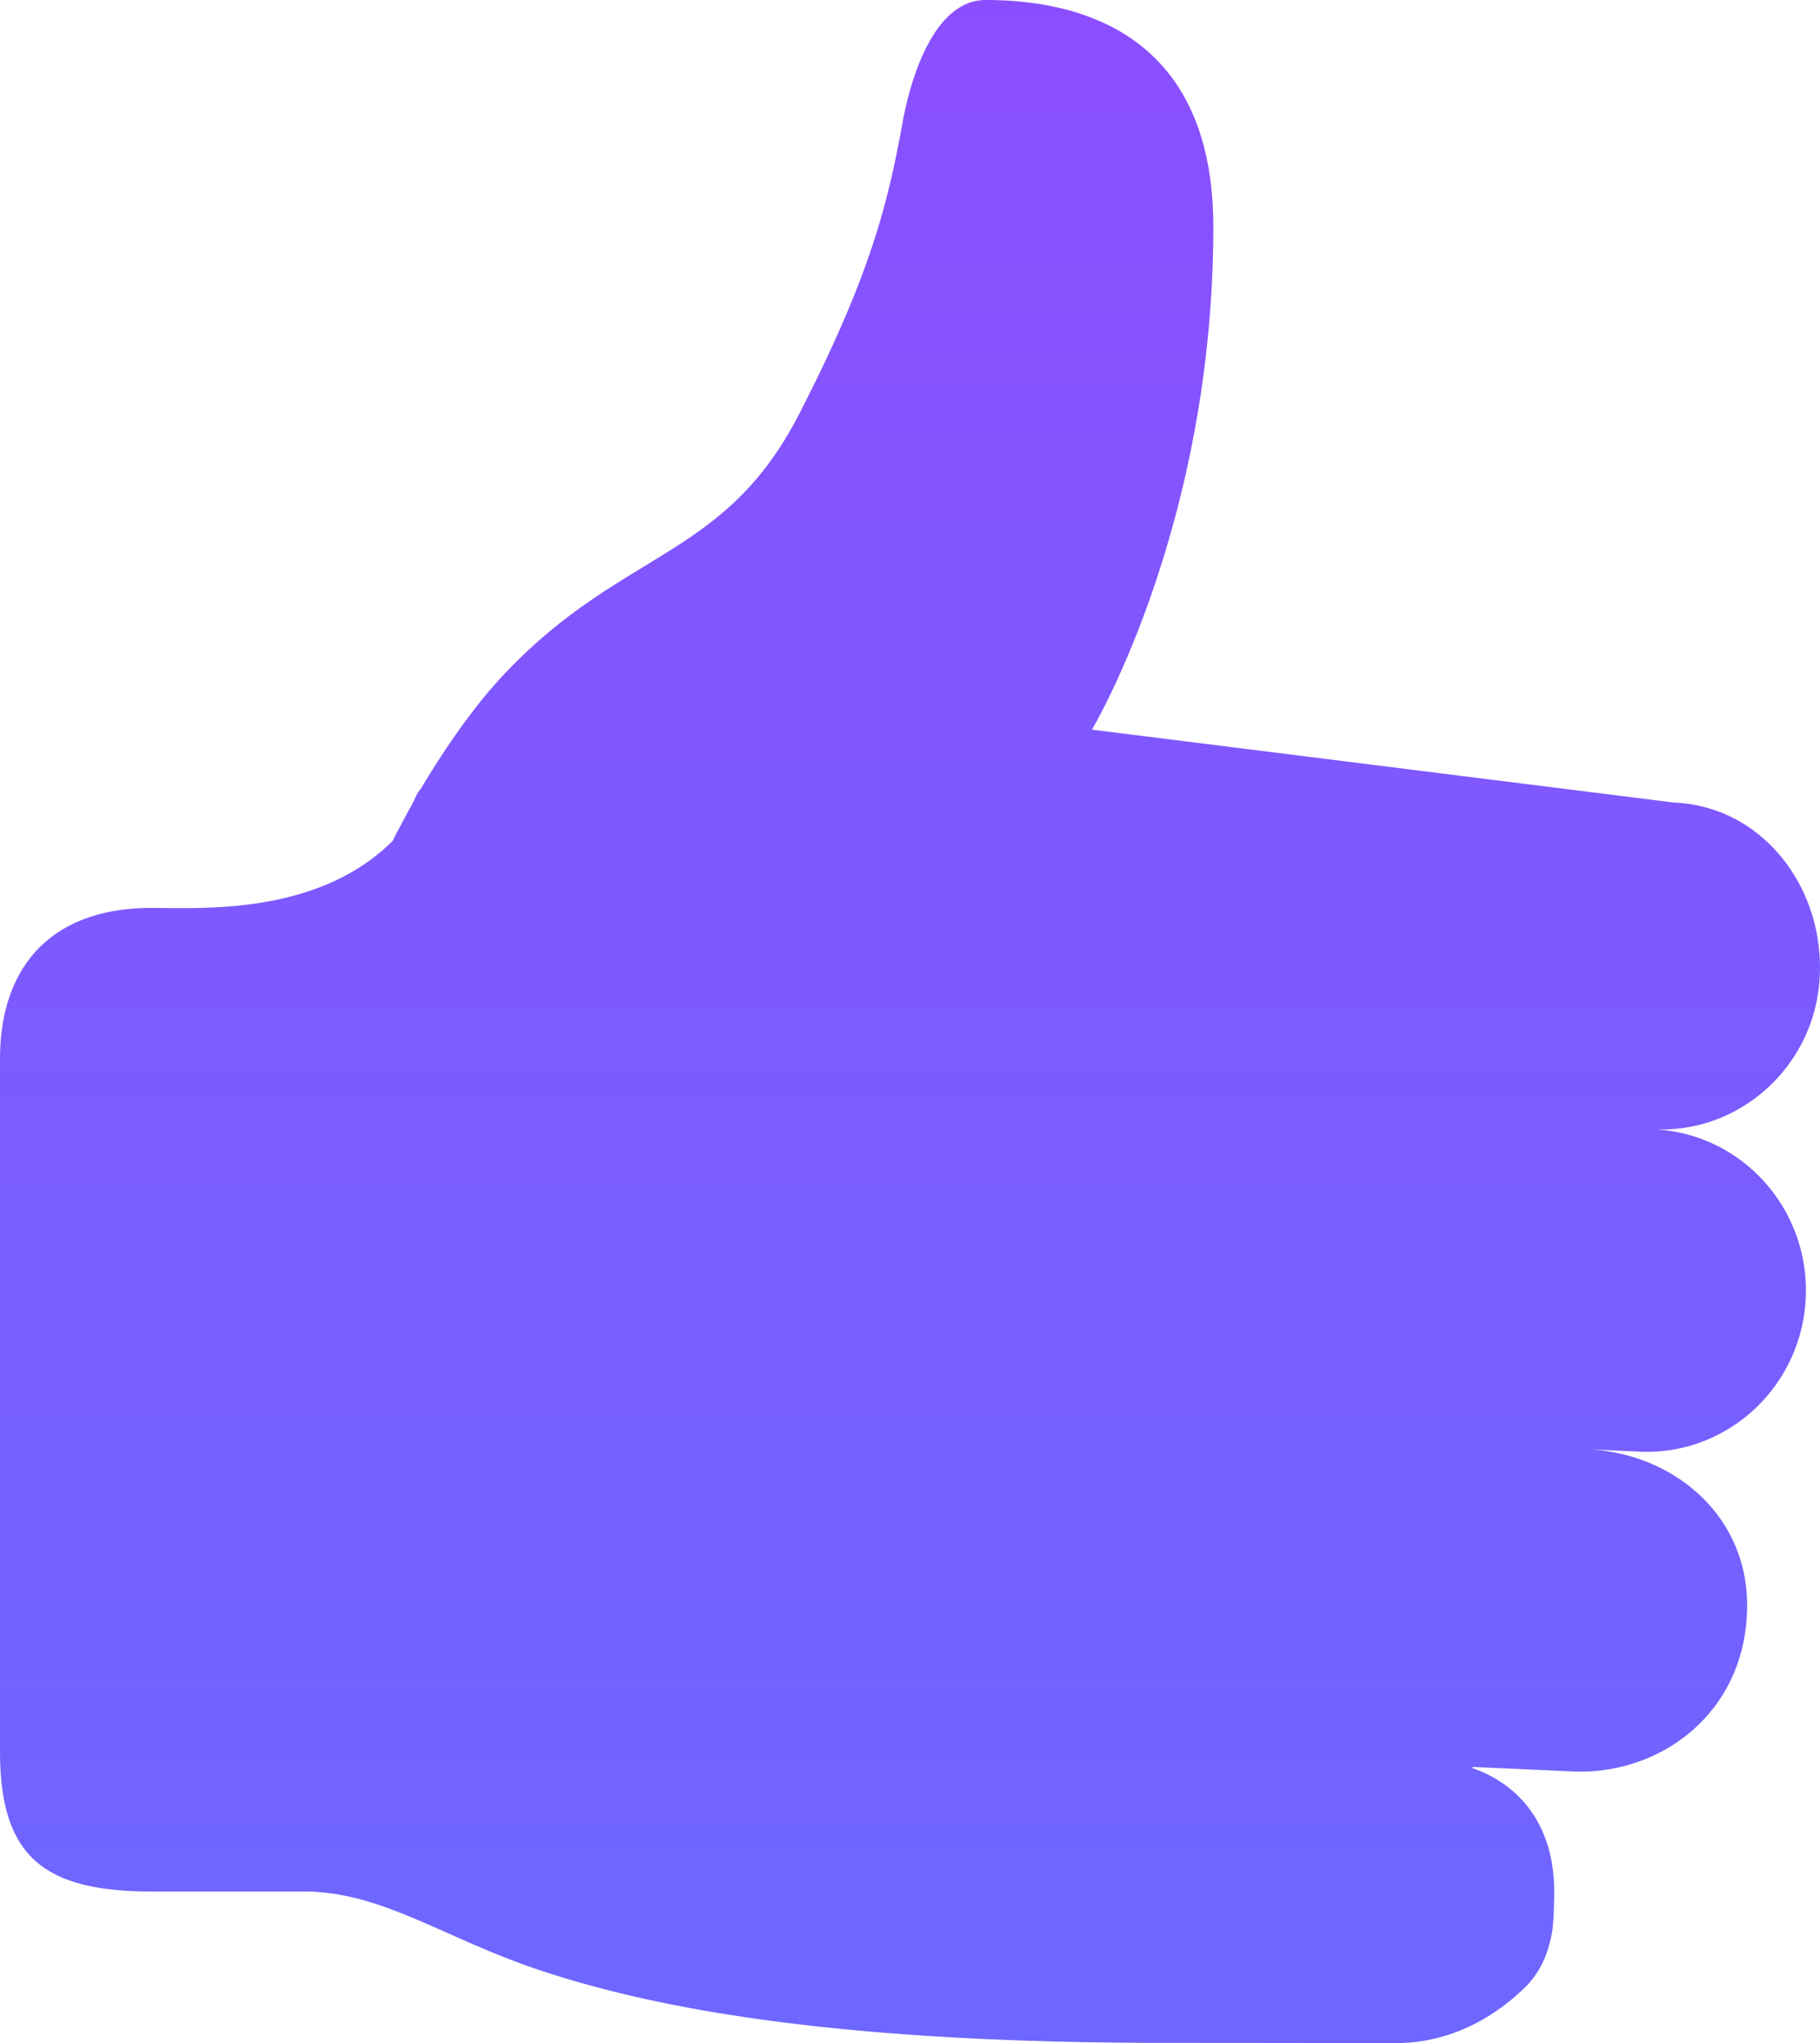 <svg width="49" height="55" xmlns="http://www.w3.org/2000/svg"><defs><linearGradient x1="50%" y1="0%" x2="50%" y2="100%" id="a"><stop stop-color="#7932FF" offset="0%"/><stop stop-color="#564FFF" offset="100%"/></linearGradient></defs><path d="M44.53 30.402c2.36.107 4.362-1.748 4.465-4.143.104-2.396-1.556-4.55-3.917-4.653l-15.68-1.964s3.268-5.453 3.268-13.532C32.666.725 28.809 0 26.54 0c-1.784 0-2.264 3.448-2.264 3.448h-.004c-.404 2.212-.93 4.143-2.758 7.7-2.046 3.985-4.833 3.61-8.087 7.16-.574.626-1.346 1.658-2.098 2.928a1.006 1.006 0 00-.174.293c-.067.157-.147.267-.218.412-.124.229-.247.457-.367.697-2.014 2.009-5.151 1.803-6.487 1.803-2.68 0-4.083 1.554-4.083 4.074L0 47.138c0 2.828 1.16 3.781 4.084 3.781h4.083c2.056 0 3.666 1.176 6.125 2.037 3.369 1.164 8.4 2.038 17.067 2.038 1.515 0 6.216.006 6.216.006 1.44 0 2.596-.656 3.43-1.448.318-.301.649-.738.79-1.592.024-.132.048-.687.044-.761.11-2.442-1.37-3.326-2.208-3.604.023-.008.008-.03.053-.027l2.66.119c2.363.107 4.694-1.59 4.694-4.477 0-2.394-1.945-4.082-4.299-4.197l1.41.066c2.362.103 4.359-1.751 4.468-4.147.103-2.395-1.727-4.423-4.087-4.53z" fill="url(#a)" fill-rule="evenodd" opacity=".862"/></svg>
